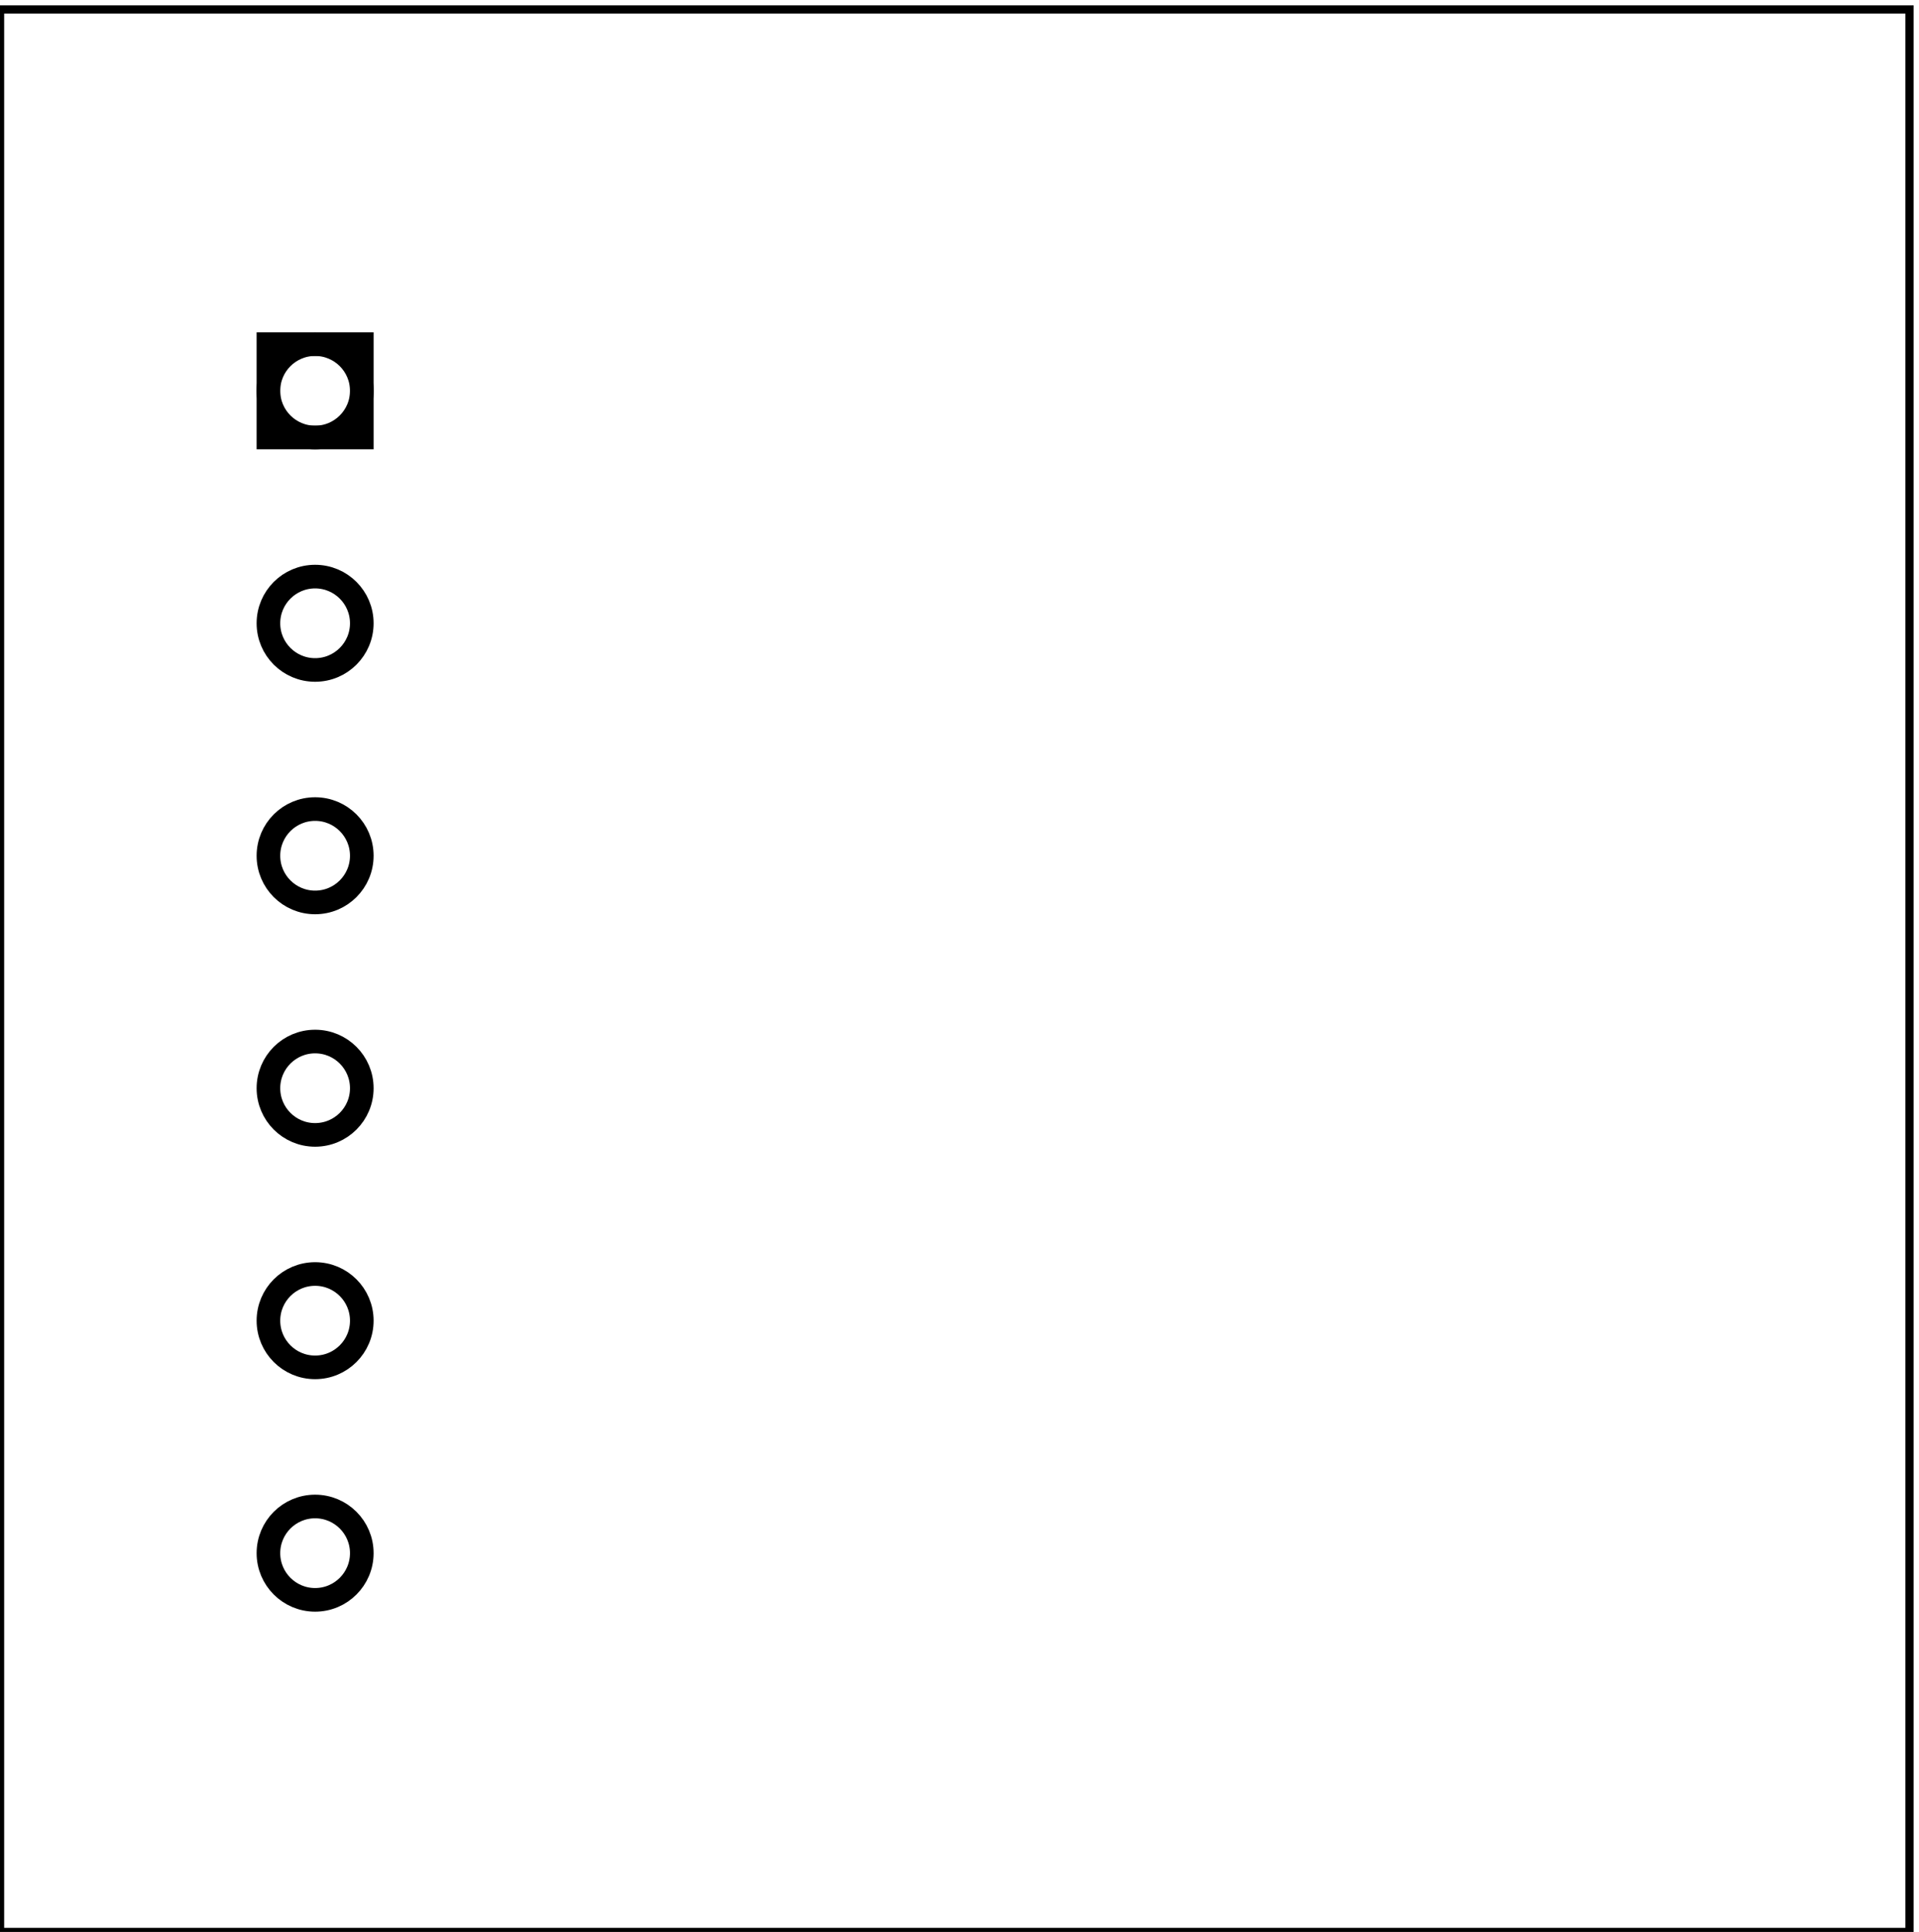 <?xml version='1.0' encoding='UTF-8' standalone='no'?>
<!-- Created with Fritzing (http://www.fritzing.org/) -->
<svg xmlns="http://www.w3.org/2000/svg" width="1.625in" x="0in" version="1.2" y="0in"  height="1.636in" viewBox="0 0 116.986 117.786" baseProfile="tiny" xmlns:svg="http://www.w3.org/2000/svg">
 <g transform="matrix(-1, 0, 0, 1, 116.986, 0)">
  <g partID="77300">
   <g id="board">
    <rect width="116.41" x="0.576" y="0.576" fill="none" height="117.21" stroke="black" fill-opacity="0.5" id="boardoutline" stroke-width="0.5"/>
   </g>
  </g>
  <g partID="77731">
   <g transform="translate(83.379,14.94)">
    <g  id="copper1">
     <g  id="copper0">
      <rect width="5.692" x="11.554" y="6.041" fill="none"  height="5.692" stroke="black" id="square" stroke-width="1.44"/>
      <circle fill="none" cx="14.4"  cy="8.887" stroke="black" id="connector0pin" r="2.846" stroke-width="1.44"/>
      <circle fill="none" cx="14.4"  cy="23.06" stroke="black" id="connector1pin" r="2.846" stroke-width="1.44"/>
      <circle fill="none" cx="14.4"  cy="37.233" stroke="black" id="connector2pin" r="2.846" stroke-width="1.44"/>
      <circle fill="none" cx="14.4"  cy="51.406" stroke="black" id="connector3pin" r="2.846" stroke-width="1.44"/>
      <circle fill="none" cx="14.4"  cy="65.579" stroke="black" id="connector4pin" r="2.846" stroke-width="1.44"/>
      <circle fill="none" cx="14.4"  cy="79.753" stroke="black" id="connector5pin" r="2.846" stroke-width="1.44"/>
     </g>
    </g>
   </g>
  </g>
 </g>
</svg>
